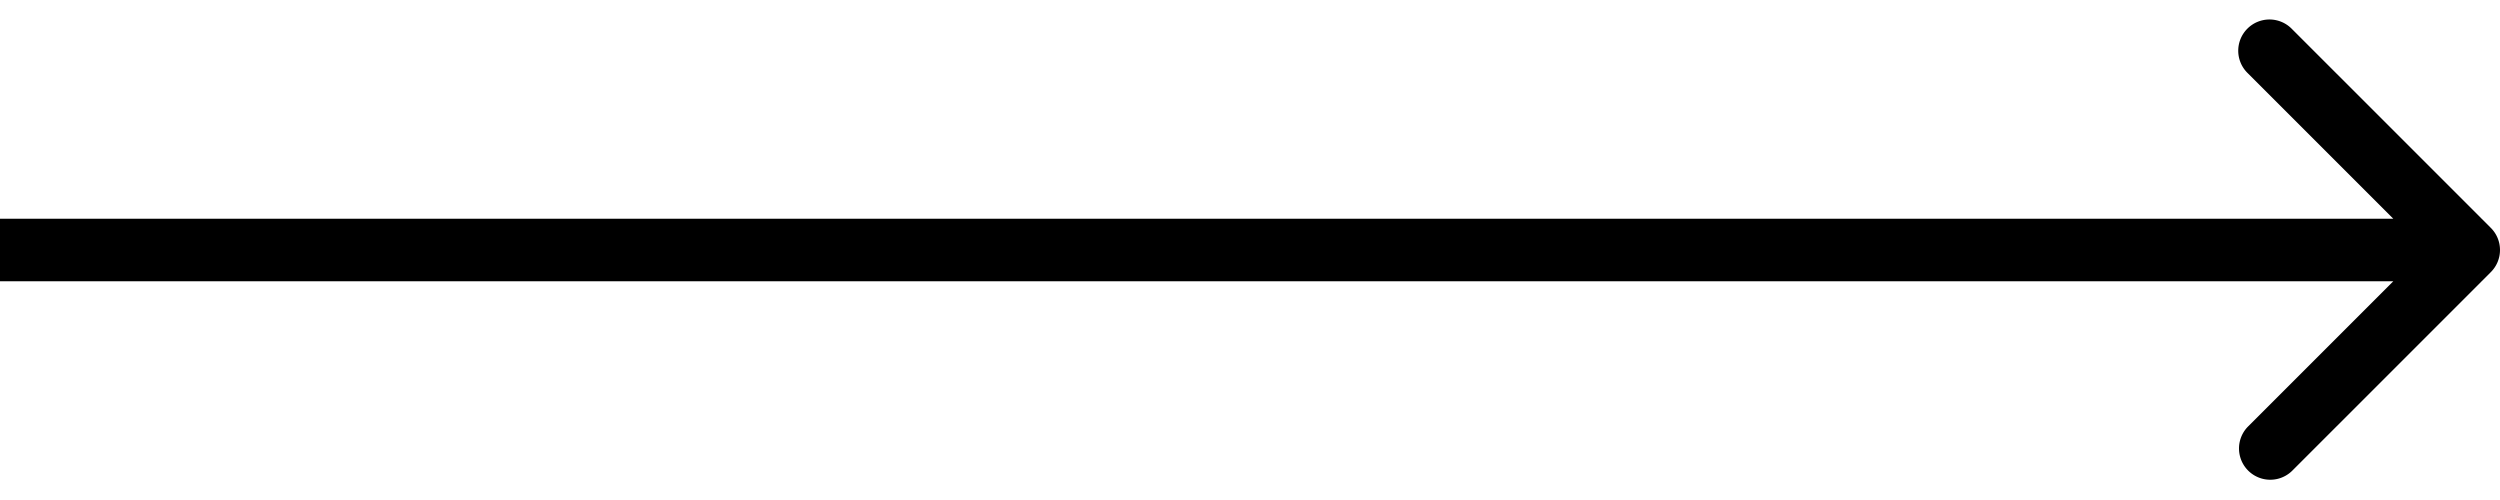 <svg xmlns="http://www.w3.org/2000/svg" width="80" height="16" fill="none"><path fill="#000" d="M79.707 8.707a1 1 0 0 0 0-1.414L73.343.929a1 1 0 1 0-1.414 1.414L77.586 8l-5.657 5.657a1 1 0 0 0 1.414 1.414l6.364-6.364ZM0 9h79V7H0v2Z"/></svg>
